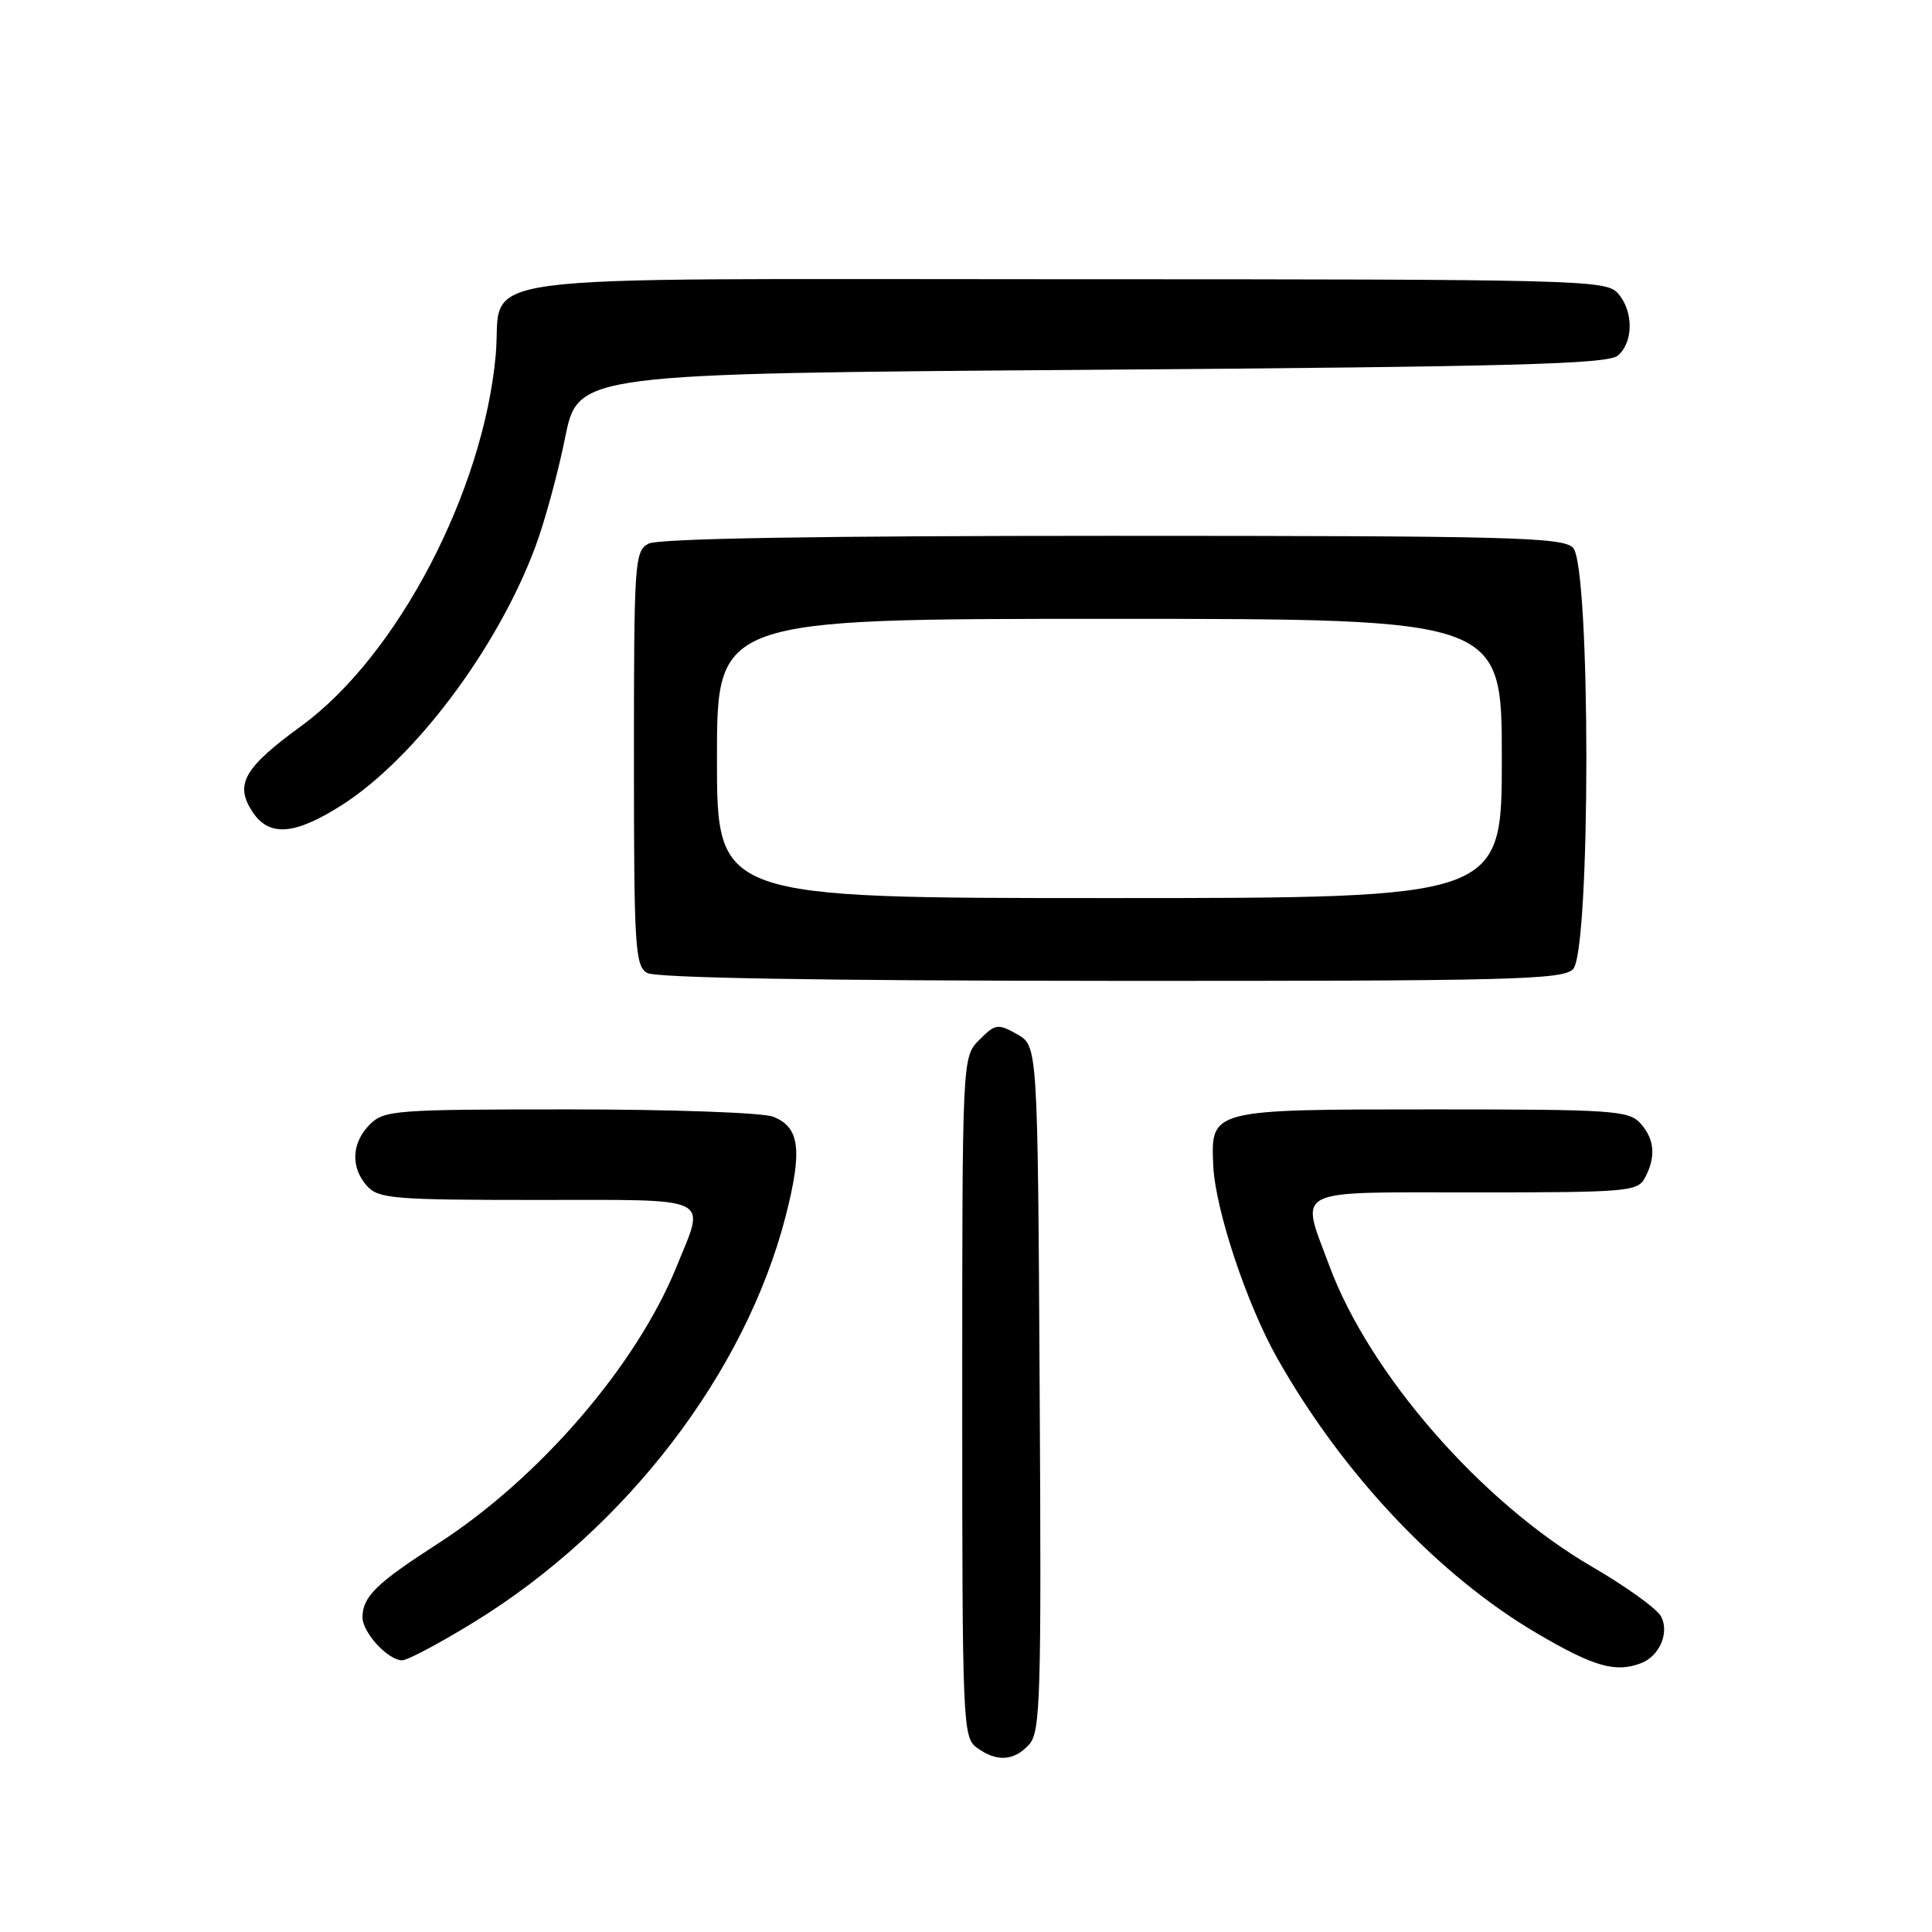 <?xml version="1.0" encoding="UTF-8" standalone="no"?>
<!DOCTYPE svg PUBLIC "-//W3C//DTD SVG 1.1//EN" "http://www.w3.org/Graphics/SVG/1.1/DTD/svg11.dtd" >
<svg xmlns="http://www.w3.org/2000/svg" xmlns:xlink="http://www.w3.org/1999/xlink" version="1.1" viewBox="0 0 256 256">
 <g >
 <path fill="currentColor"
d=" M 136.36 231.16 C 137.87 229.49 138.00 225.10 137.76 183.95 C 137.50 138.58 137.50 138.58 134.77 137.04 C 132.21 135.61 131.90 135.65 129.77 137.78 C 127.50 140.06 127.50 140.06 127.50 185.11 C 127.50 228.55 127.57 230.21 129.44 231.58 C 132.07 233.50 134.36 233.36 136.36 231.16 Z  M 217.45 220.38 C 219.91 219.44 221.24 216.31 220.09 214.17 C 219.55 213.16 215.43 210.20 210.94 207.59 C 196.30 199.08 181.46 182.07 176.14 167.71 C 172.28 157.28 170.84 158.00 195.46 158.00 C 215.66 158.00 216.99 157.89 217.96 156.07 C 219.45 153.29 219.25 150.93 217.35 148.83 C 215.82 147.15 213.62 147.00 190.04 147.00 C 160.41 147.00 160.43 146.99 160.76 154.41 C 161.01 160.22 165.19 172.81 169.26 180.00 C 177.94 195.36 190.69 208.84 203.76 216.49 C 211.22 220.86 214.08 221.67 217.45 220.38 Z  M 62.89 214.89 C 82.95 202.54 98.76 181.93 104.11 161.13 C 106.36 152.35 105.97 149.32 102.41 147.96 C 101.01 147.43 88.87 147.00 75.43 147.00 C 52.33 147.00 50.89 147.11 49.00 149.00 C 46.57 151.43 46.43 154.71 48.65 157.17 C 50.16 158.83 52.23 159.00 71.15 159.00 C 94.86 159.00 93.50 158.34 89.62 167.90 C 84.31 180.97 71.43 195.90 57.99 204.56 C 49.90 209.77 48.08 211.54 48.03 214.25 C 47.99 216.28 51.40 220.00 53.29 220.00 C 54.00 220.00 58.32 217.70 62.89 214.89 Z  M 208.43 128.43 C 210.79 126.07 210.79 74.93 208.43 72.57 C 207.04 71.18 200.12 71.00 147.36 71.00 C 108.26 71.00 87.21 71.35 85.93 72.04 C 84.09 73.02 84.00 74.40 84.00 100.49 C 84.00 125.54 84.15 127.99 85.75 128.92 C 86.88 129.58 108.51 129.95 147.18 129.97 C 200.12 130.00 207.03 129.82 208.43 128.43 Z  M 45.34 106.65 C 54.99 100.47 65.91 85.91 70.92 72.50 C 72.16 69.20 73.94 62.67 74.88 58.00 C 76.59 49.50 76.59 49.50 144.64 49.00 C 200.30 48.59 212.99 48.25 214.35 47.13 C 216.47 45.37 216.47 41.18 214.35 38.83 C 212.77 37.09 209.18 37.00 141.00 37.00 C 58.94 37.00 66.67 35.97 65.69 47.00 C 64.07 65.09 52.65 86.91 39.94 96.18 C 32.31 101.75 31.07 103.92 33.44 107.55 C 35.66 110.93 39.04 110.67 45.34 106.65 Z  M 95.00 100.50 C 95.00 82.00 95.00 82.00 147.00 82.00 C 199.00 82.00 199.00 82.00 199.00 100.50 C 199.00 119.00 199.00 119.00 147.00 119.00 C 95.00 119.00 95.00 119.00 95.00 100.50 Z "/>
</g>
</svg>